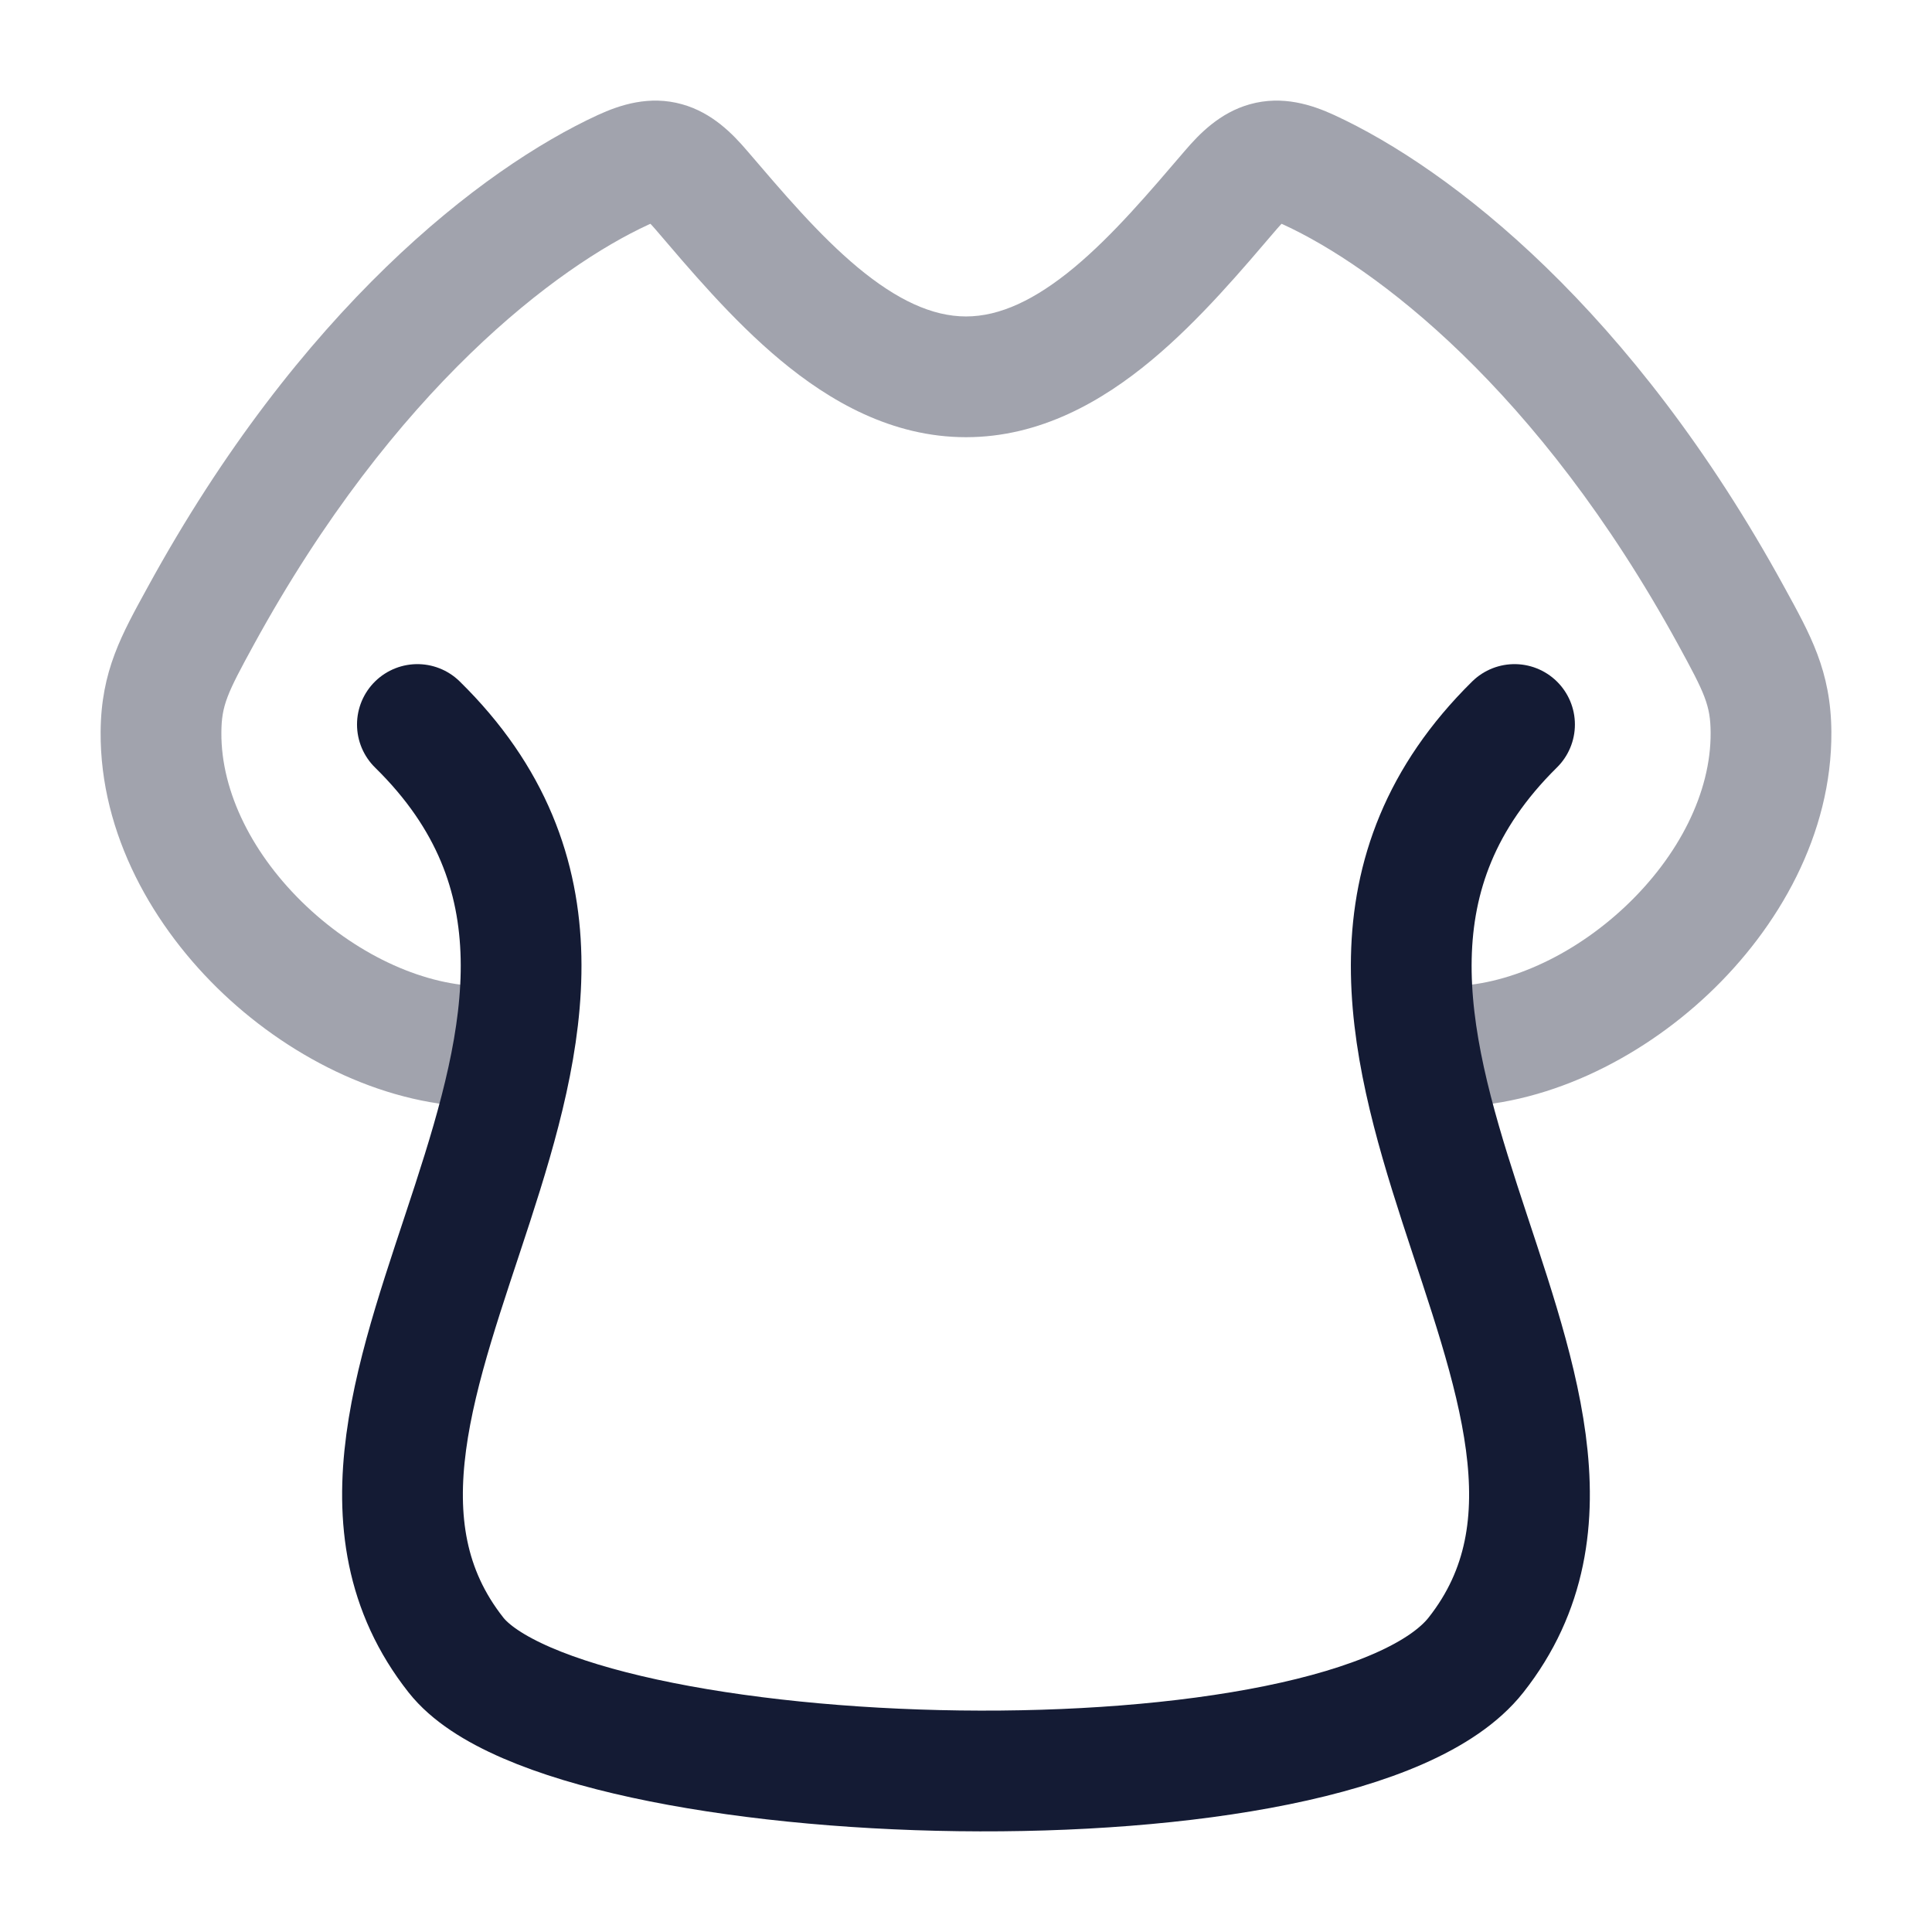 <svg width="24" height="24" viewBox="0 0 24 24" fill="none" xmlns="http://www.w3.org/2000/svg">
<path opacity="0.4" d="M7.739 2.111L7.424 1.43V1.43L7.739 2.111ZM2.493 7.652L1.835 7.293L2.493 7.652ZM16.262 2.111L15.947 2.792V2.792L16.262 2.111ZM21.507 7.652L20.849 8.012V8.012L21.507 7.652ZM22 9.097L21.25 9.101V9.101L22 9.097ZM2 9.097L1.25 9.092L2 9.097ZM6 13.75C6.414 13.75 6.75 13.414 6.75 13C6.75 12.586 6.414 12.25 6 12.25V13.75ZM18 12.25C17.586 12.25 17.25 12.586 17.25 13C17.25 13.414 17.586 13.75 18 13.75V12.25ZM8.706 2.355L9.275 1.866V1.866L8.706 2.355ZM15.294 2.355L15.863 2.843V2.843L15.294 2.355ZM7.424 1.43C5.981 2.096 3.72 3.847 1.835 7.293L3.151 8.012C4.901 4.813 6.936 3.307 8.053 2.792L7.424 1.43ZM15.947 2.792C17.064 3.307 19.099 4.813 20.849 8.012L22.165 7.293C20.28 3.847 18.019 2.096 16.576 1.43L15.947 2.792ZM20.849 8.012C21.18 8.617 21.248 8.763 21.25 9.101L22.75 9.092C22.745 8.332 22.487 7.881 22.165 7.293L20.849 8.012ZM1.835 7.293C1.513 7.881 1.255 8.332 1.25 9.092L2.75 9.101C2.752 8.763 2.82 8.617 3.151 8.012L1.835 7.293ZM1.25 9.092C1.242 10.362 1.905 11.524 2.776 12.347C3.645 13.168 4.825 13.75 6 13.75V12.25C5.298 12.25 4.471 11.885 3.806 11.257C3.143 10.63 2.745 9.841 2.75 9.101L1.25 9.092ZM21.25 9.101C21.255 9.841 20.857 10.63 20.194 11.257C19.529 11.885 18.702 12.25 18 12.25V13.75C19.175 13.75 20.355 13.168 21.224 12.347C22.095 11.524 22.758 10.362 22.75 9.092L21.25 9.101ZM8.137 2.843C8.559 3.336 9.092 3.973 9.697 4.476C10.304 4.981 11.076 5.431 12 5.431V3.931C11.58 3.931 11.142 3.726 10.656 3.323C10.169 2.917 9.725 2.391 9.275 1.866L8.137 2.843ZM14.725 1.866C14.275 2.391 13.831 2.917 13.344 3.323C12.858 3.726 12.42 3.931 12 3.931V5.431C12.924 5.431 13.696 4.981 14.303 4.476C14.908 3.973 15.441 3.336 15.863 2.843L14.725 1.866ZM8.053 2.792C8.091 2.774 8.119 2.763 8.138 2.756C8.158 2.75 8.166 2.748 8.166 2.748C8.164 2.749 8.153 2.75 8.134 2.75C8.115 2.749 8.093 2.746 8.07 2.74C8.023 2.727 8.003 2.708 8.017 2.719C8.024 2.725 8.038 2.737 8.059 2.758C8.08 2.779 8.105 2.807 8.137 2.843L9.275 1.866C9.105 1.668 8.85 1.4 8.472 1.295C8.069 1.182 7.704 1.301 7.424 1.43L8.053 2.792ZM16.576 1.43C16.296 1.301 15.931 1.182 15.527 1.295C15.15 1.4 14.895 1.668 14.725 1.866L15.863 2.843C15.895 2.807 15.92 2.779 15.941 2.758C15.962 2.737 15.976 2.725 15.983 2.719C15.997 2.708 15.977 2.727 15.93 2.74C15.907 2.746 15.885 2.749 15.866 2.75C15.847 2.75 15.836 2.749 15.834 2.748C15.834 2.748 15.842 2.75 15.862 2.756C15.881 2.763 15.909 2.774 15.947 2.792L16.576 1.43Z" fill="#141B34"/>
<path d="M5.185 9C8.901 12.646 3.138 17.357 5.664 20.559C7.062 22.332 16.707 22.623 18.335 20.559C20.86 17.359 15.111 12.653 18.814 9" stroke="#141B34" stroke-width="1.5" stroke-linecap="round" stroke-linejoin="round"/>
</svg>
